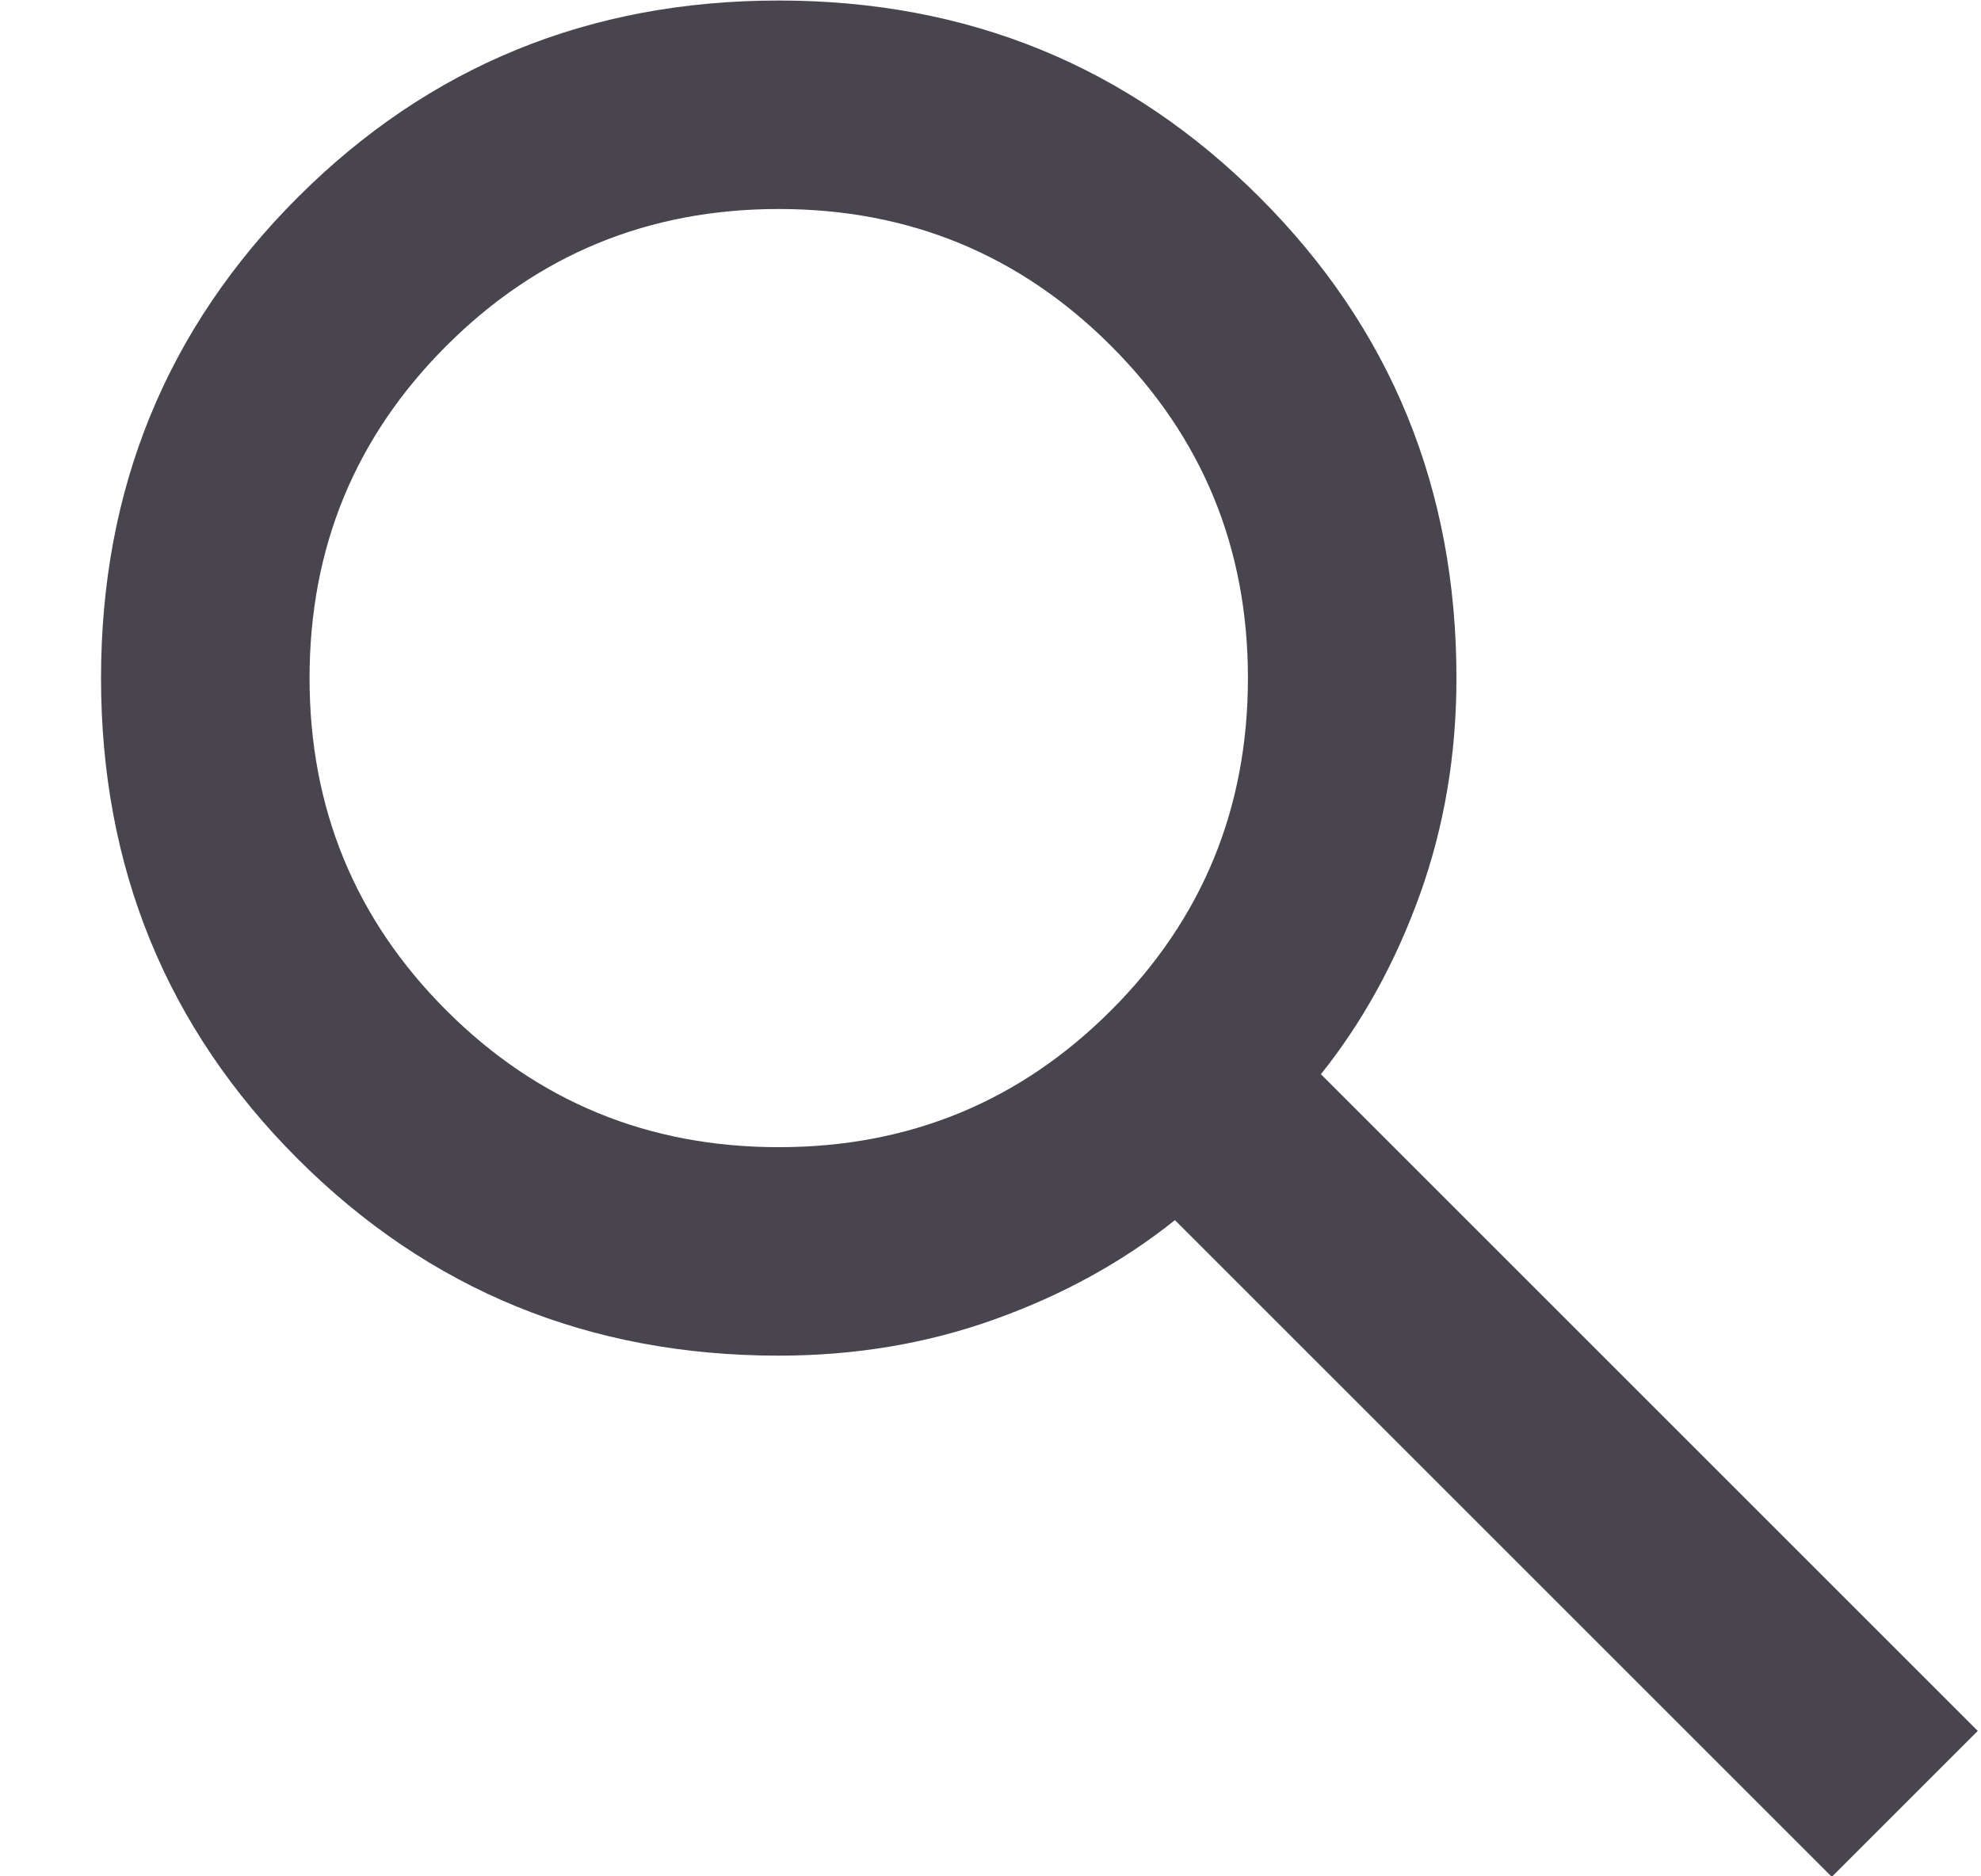<svg width="19" height="18" viewBox="0 0 19 18" fill="none" xmlns="http://www.w3.org/2000/svg">
<path d="M17.569 18.005L11.269 11.705C10.769 12.105 10.194 12.422 9.544 12.655C8.894 12.889 8.202 13.005 7.469 13.005C5.652 13.005 4.115 12.376 2.856 11.118C1.598 9.86 0.969 8.322 0.969 6.505C0.969 4.689 1.598 3.151 2.856 1.893C4.115 0.635 5.652 0.005 7.469 0.005C9.285 0.005 10.823 0.635 12.081 1.893C13.34 3.151 13.969 4.689 13.969 6.505C13.969 7.239 13.852 7.93 13.619 8.58C13.385 9.23 13.069 9.805 12.669 10.305L18.969 16.605L17.569 18.005ZM7.469 11.005C8.719 11.005 9.781 10.568 10.656 9.693C11.531 8.818 11.969 7.755 11.969 6.505C11.969 5.255 11.531 4.193 10.656 3.318C9.781 2.443 8.719 2.005 7.469 2.005C6.219 2.005 5.156 2.443 4.281 3.318C3.406 4.193 2.969 5.255 2.969 6.505C2.969 7.755 3.406 8.818 4.281 9.693C5.156 10.568 6.219 11.005 7.469 11.005Z" fill="#49454F"/>
</svg>
